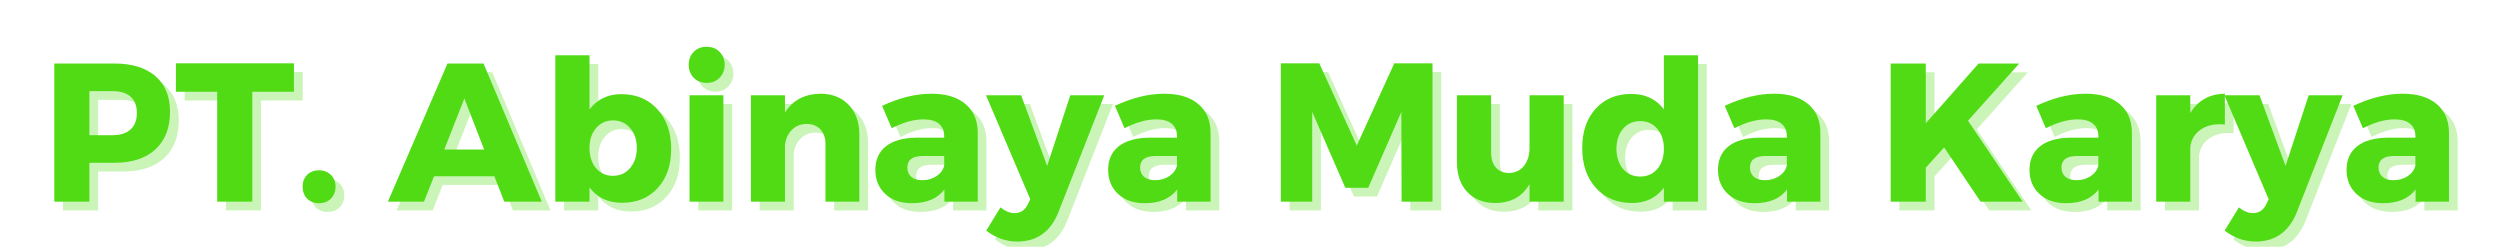<svg xmlns="http://www.w3.org/2000/svg" xmlns:xlink="http://www.w3.org/1999/xlink" width="500" zoomAndPan="magnify" viewBox="0 0 375 37.5" height="50" preserveAspectRatio="xMidYMid meet" version="1.0"><defs><g/><clipPath id="id1"><path d="M 149 15 L 167 15 L 167 37.008 L 149 37.008 Z M 149 15 " clip-rule="nonzero"/></clipPath><clipPath id="id2"><path d="M 334 15 L 353 15 L 353 37.008 L 334 37.008 Z M 334 15 " clip-rule="nonzero"/></clipPath></defs><g fill="#50db14" fill-opacity="0.302"><g transform="translate(7.372, 31.555)"><g><path d="M 2.078 -20.719 L 11.094 -20.719 C 13.738 -20.719 15.789 -20.086 17.25 -18.828 C 18.707 -17.578 19.438 -15.801 19.438 -13.5 C 19.438 -11.07 18.707 -9.188 17.25 -7.844 C 15.789 -6.5 13.738 -5.828 11.094 -5.828 L 7.344 -5.828 L 7.344 0 L 2.078 0 Z M 7.344 -16.578 L 7.344 -9.969 L 10.828 -9.969 C 11.992 -9.969 12.891 -10.254 13.516 -10.828 C 14.148 -11.398 14.469 -12.227 14.469 -13.312 C 14.469 -14.383 14.148 -15.195 13.516 -15.75 C 12.891 -16.301 11.992 -16.578 10.828 -16.578 Z M 7.344 -16.578 "/></g></g></g><g fill="#50db14" fill-opacity="0.302"><g transform="translate(27.496, 31.555)"><g><path d="M 17.906 -16.484 L 11.656 -16.484 L 11.656 0 L 6.391 0 L 6.391 -16.484 L 0.203 -16.484 L 0.203 -20.75 L 17.906 -20.75 Z M 17.906 -16.484 "/></g></g></g><g fill="#50db14" fill-opacity="0.302"><g transform="translate(45.578, 31.555)"><g><path d="M 1.797 -4.016 C 2.254 -4.473 2.848 -4.703 3.578 -4.703 C 4.305 -4.703 4.898 -4.473 5.359 -4.016 C 5.828 -3.566 6.062 -2.977 6.062 -2.25 C 6.062 -1.52 5.828 -0.922 5.359 -0.453 C 4.898 0.004 4.305 0.234 3.578 0.234 C 2.848 0.234 2.254 0.004 1.797 -0.453 C 1.348 -0.922 1.125 -1.52 1.125 -2.25 C 1.125 -2.977 1.348 -3.566 1.797 -4.016 Z M 1.797 -4.016 "/></g></g></g><g fill="#50db14" fill-opacity="0.302"><g transform="translate(52.769, 31.555)"><g/></g></g><g fill="#50db14" fill-opacity="0.302"><g transform="translate(59.635, 31.555)"><g><path d="M 15.828 -3.812 L 6.781 -3.812 L 5.266 0 L -0.141 0 L 8.797 -20.719 L 14.203 -20.719 L 22.938 0 L 17.312 0 Z M 14.297 -7.812 L 11.328 -15.484 L 8.312 -7.812 Z M 14.297 -7.812 "/></g></g></g><g fill="#50db14" fill-opacity="0.302"><g transform="translate(82.422, 31.555)"><g><path d="M 12.078 -16.125 C 14.328 -16.125 16.133 -15.367 17.5 -13.859 C 18.875 -12.348 19.562 -10.363 19.562 -7.906 C 19.562 -5.477 18.891 -3.523 17.547 -2.047 C 16.203 -0.566 14.414 0.172 12.188 0.172 C 10.102 0.172 8.477 -0.594 7.312 -2.125 L 7.312 0 L 2.188 0 L 2.188 -21.953 L 7.312 -21.953 L 7.312 -13.844 C 8.488 -15.363 10.078 -16.125 12.078 -16.125 Z M 10.828 -3.875 C 11.891 -3.875 12.75 -4.266 13.406 -5.047 C 14.07 -5.828 14.406 -6.828 14.406 -8.047 C 14.406 -9.273 14.07 -10.27 13.406 -11.031 C 12.75 -11.801 11.891 -12.188 10.828 -12.188 C 9.805 -12.188 8.961 -11.801 8.297 -11.031 C 7.641 -10.27 7.312 -9.273 7.312 -8.047 C 7.312 -6.805 7.633 -5.801 8.281 -5.031 C 8.938 -4.258 9.785 -3.875 10.828 -3.875 Z M 10.828 -3.875 "/></g></g></g><g fill="#50db14" fill-opacity="0.302"><g transform="translate(102.694, 31.555)"><g><path d="M 2.672 -22.469 C 3.18 -22.977 3.828 -23.234 4.609 -23.234 C 5.398 -23.234 6.047 -22.977 6.547 -22.469 C 7.055 -21.969 7.312 -21.32 7.312 -20.531 C 7.312 -19.75 7.055 -19.098 6.547 -18.578 C 6.047 -18.066 5.398 -17.812 4.609 -17.812 C 3.828 -17.812 3.18 -18.066 2.672 -18.578 C 2.172 -19.098 1.922 -19.75 1.922 -20.531 C 1.922 -21.32 2.172 -21.969 2.672 -22.469 Z M 7.125 0 L 2.047 0 L 2.047 -15.953 L 7.125 -15.953 Z M 7.125 0 "/></g></g></g><g fill="#50db14" fill-opacity="0.302"><g transform="translate(111.897, 31.555)"><g><path d="M 12.484 -16.188 C 14.242 -16.188 15.656 -15.629 16.719 -14.516 C 17.781 -13.398 18.312 -11.914 18.312 -10.062 L 18.312 0 L 13.234 0 L 13.234 -8.641 C 13.234 -9.566 12.977 -10.301 12.469 -10.844 C 11.969 -11.383 11.285 -11.656 10.422 -11.656 C 9.516 -11.656 8.77 -11.359 8.188 -10.766 C 7.602 -10.18 7.258 -9.406 7.156 -8.438 L 7.156 0 L 2.047 0 L 2.047 -15.953 L 7.156 -15.953 L 7.156 -13.344 C 8.281 -15.195 10.055 -16.145 12.484 -16.188 Z M 12.484 -16.188 "/></g></g></g><g fill="#50db14" fill-opacity="0.302"><g transform="translate(131.814, 31.555)"><g><path d="M 9.203 -16.188 C 11.391 -16.188 13.086 -15.676 14.297 -14.656 C 15.516 -13.645 16.133 -12.234 16.156 -10.422 L 16.156 0 L 11.156 0 L 11.156 -1.828 C 10.113 -0.453 8.488 0.234 6.281 0.234 C 4.602 0.234 3.27 -0.227 2.281 -1.156 C 1.289 -2.082 0.797 -3.285 0.797 -4.766 C 0.797 -6.285 1.32 -7.461 2.375 -8.297 C 3.438 -9.141 4.953 -9.57 6.922 -9.594 L 11.125 -9.594 L 11.125 -9.828 C 11.125 -10.617 10.863 -11.234 10.344 -11.672 C 9.82 -12.117 9.047 -12.344 8.016 -12.344 C 6.578 -12.344 4.988 -11.898 3.25 -11.016 L 1.812 -14.375 C 4.395 -15.582 6.859 -16.188 9.203 -16.188 Z M 7.844 -3.219 C 8.656 -3.219 9.363 -3.422 9.969 -3.828 C 10.582 -4.234 10.969 -4.766 11.125 -5.422 L 11.125 -6.844 L 7.906 -6.844 C 6.363 -6.844 5.594 -6.27 5.594 -5.125 C 5.594 -4.531 5.789 -4.062 6.188 -3.719 C 6.582 -3.383 7.133 -3.219 7.844 -3.219 Z M 7.844 -3.219 "/></g></g></g><g clip-path="url(#id1)"><g fill="#50db14" fill-opacity="0.302"><g transform="translate(149.57, 31.555)"><g><path d="M 17.375 -15.953 L 10.469 1.656 C 9.289 4.539 7.242 5.984 4.328 5.984 C 2.629 5.984 1.078 5.438 -0.328 4.344 L 1.812 0.859 C 2.52 1.43 3.219 1.719 3.906 1.719 C 4.812 1.719 5.473 1.289 5.891 0.438 L 6.281 -0.359 L -0.359 -15.953 L 4.906 -15.953 L 8.812 -5.359 L 12.281 -15.953 Z M 17.375 -15.953 "/></g></g></g></g><g fill="#50db14" fill-opacity="0.302"><g transform="translate(166.734, 31.555)"><g><path d="M 9.203 -16.188 C 11.391 -16.188 13.086 -15.676 14.297 -14.656 C 15.516 -13.645 16.133 -12.234 16.156 -10.422 L 16.156 0 L 11.156 0 L 11.156 -1.828 C 10.113 -0.453 8.488 0.234 6.281 0.234 C 4.602 0.234 3.27 -0.227 2.281 -1.156 C 1.289 -2.082 0.797 -3.285 0.797 -4.766 C 0.797 -6.285 1.32 -7.461 2.375 -8.297 C 3.438 -9.141 4.953 -9.57 6.922 -9.594 L 11.125 -9.594 L 11.125 -9.828 C 11.125 -10.617 10.863 -11.234 10.344 -11.672 C 9.82 -12.117 9.047 -12.344 8.016 -12.344 C 6.578 -12.344 4.988 -11.898 3.25 -11.016 L 1.812 -14.375 C 4.395 -15.582 6.859 -16.188 9.203 -16.188 Z M 7.844 -3.219 C 8.656 -3.219 9.363 -3.422 9.969 -3.828 C 10.582 -4.234 10.969 -4.766 11.125 -5.422 L 11.125 -6.844 L 7.906 -6.844 C 6.363 -6.844 5.594 -6.27 5.594 -5.125 C 5.594 -4.531 5.789 -4.062 6.188 -3.719 C 6.582 -3.383 7.133 -3.219 7.844 -3.219 Z M 7.844 -3.219 "/></g></g></g><g fill="#50db14" fill-opacity="0.302"><g transform="translate(184.491, 31.555)"><g/></g></g><g fill="#50db14" fill-opacity="0.302"><g transform="translate(191.356, 31.555)"><g><path d="M 24.828 0 L 20.188 0 L 20.156 -13.469 L 15.188 -2.078 L 11.75 -2.078 L 6.781 -13.469 L 6.781 0 L 2.078 0 L 2.078 -20.75 L 7.844 -20.75 L 13.469 -8.406 L 19.094 -20.75 L 24.828 -20.75 Z M 24.828 0 "/></g></g></g><g fill="#50db14" fill-opacity="0.302"><g transform="translate(218.287, 31.555)"><g><path d="M 17.578 -15.953 L 17.578 0 L 12.453 0 L 12.453 -2.641 C 11.367 -0.742 9.645 0.203 7.281 0.203 C 5.539 0.203 4.148 -0.348 3.109 -1.453 C 2.078 -2.555 1.562 -4.035 1.562 -5.891 L 1.562 -15.953 L 6.688 -15.953 L 6.688 -7.344 C 6.688 -6.395 6.926 -5.648 7.406 -5.109 C 7.895 -4.566 8.547 -4.297 9.359 -4.297 C 10.316 -4.316 11.07 -4.676 11.625 -5.375 C 12.176 -6.07 12.453 -6.973 12.453 -8.078 L 12.453 -15.953 Z M 17.578 -15.953 "/></g></g></g><g fill="#50db14" fill-opacity="0.302"><g transform="translate(237.907, 31.555)"><g><path d="M 18.109 -21.953 L 18.109 0 L 12.984 0 L 12.984 -2.094 C 11.828 -0.562 10.234 0.203 8.203 0.203 C 5.953 0.203 4.145 -0.551 2.781 -2.062 C 1.414 -3.582 0.734 -5.578 0.734 -8.047 C 0.734 -10.492 1.406 -12.457 2.75 -13.938 C 4.094 -15.414 5.867 -16.156 8.078 -16.156 C 10.191 -16.156 11.828 -15.383 12.984 -13.844 L 12.984 -21.953 Z M 6.859 -4.906 C 7.516 -4.145 8.375 -3.766 9.438 -3.766 C 10.5 -3.766 11.352 -4.145 12 -4.906 C 12.656 -5.676 12.984 -6.688 12.984 -7.938 C 12.984 -9.156 12.656 -10.148 12 -10.922 C 11.352 -11.691 10.5 -12.078 9.438 -12.078 C 8.375 -12.078 7.516 -11.695 6.859 -10.938 C 6.211 -10.176 5.879 -9.176 5.859 -7.938 C 5.879 -6.688 6.211 -5.676 6.859 -4.906 Z M 6.859 -4.906 "/></g></g></g><g fill="#50db14" fill-opacity="0.302"><g transform="translate(258.209, 31.555)"><g><path d="M 9.203 -16.188 C 11.391 -16.188 13.086 -15.676 14.297 -14.656 C 15.516 -13.645 16.133 -12.234 16.156 -10.422 L 16.156 0 L 11.156 0 L 11.156 -1.828 C 10.113 -0.453 8.488 0.234 6.281 0.234 C 4.602 0.234 3.27 -0.227 2.281 -1.156 C 1.289 -2.082 0.797 -3.285 0.797 -4.766 C 0.797 -6.285 1.32 -7.461 2.375 -8.297 C 3.438 -9.141 4.953 -9.57 6.922 -9.594 L 11.125 -9.594 L 11.125 -9.828 C 11.125 -10.617 10.863 -11.234 10.344 -11.672 C 9.82 -12.117 9.047 -12.344 8.016 -12.344 C 6.578 -12.344 4.988 -11.898 3.25 -11.016 L 1.812 -14.375 C 4.395 -15.582 6.859 -16.188 9.203 -16.188 Z M 7.844 -3.219 C 8.656 -3.219 9.363 -3.422 9.969 -3.828 C 10.582 -4.234 10.969 -4.766 11.125 -5.422 L 11.125 -6.844 L 7.906 -6.844 C 6.363 -6.844 5.594 -6.27 5.594 -5.125 C 5.594 -4.531 5.789 -4.062 6.188 -3.719 C 6.582 -3.383 7.133 -3.219 7.844 -3.219 Z M 7.844 -3.219 "/></g></g></g><g fill="#50db14" fill-opacity="0.302"><g transform="translate(275.965, 31.555)"><g/></g></g><g fill="#50db14" fill-opacity="0.302"><g transform="translate(282.831, 31.555)"><g><path d="M 15.562 0 L 10.094 -8.141 L 7.344 -5.094 L 7.344 0 L 2.078 0 L 2.078 -20.719 L 7.344 -20.719 L 7.344 -11.75 L 15.266 -20.719 L 21.359 -20.719 L 13.672 -12.141 L 21.875 0 Z M 15.562 0 "/></g></g></g><g fill="#50db14" fill-opacity="0.302"><g transform="translate(304.937, 31.555)"><g><path d="M 9.203 -16.188 C 11.391 -16.188 13.086 -15.676 14.297 -14.656 C 15.516 -13.645 16.133 -12.234 16.156 -10.422 L 16.156 0 L 11.156 0 L 11.156 -1.828 C 10.113 -0.453 8.488 0.234 6.281 0.234 C 4.602 0.234 3.27 -0.227 2.281 -1.156 C 1.289 -2.082 0.797 -3.285 0.797 -4.766 C 0.797 -6.285 1.32 -7.461 2.375 -8.297 C 3.438 -9.141 4.953 -9.57 6.922 -9.594 L 11.125 -9.594 L 11.125 -9.828 C 11.125 -10.617 10.863 -11.234 10.344 -11.672 C 9.82 -12.117 9.047 -12.344 8.016 -12.344 C 6.578 -12.344 4.988 -11.898 3.25 -11.016 L 1.812 -14.375 C 4.395 -15.582 6.859 -16.188 9.203 -16.188 Z M 7.844 -3.219 C 8.656 -3.219 9.363 -3.422 9.969 -3.828 C 10.582 -4.234 10.969 -4.766 11.125 -5.422 L 11.125 -6.844 L 7.906 -6.844 C 6.363 -6.844 5.594 -6.27 5.594 -5.125 C 5.594 -4.531 5.789 -4.062 6.188 -3.719 C 6.582 -3.383 7.133 -3.219 7.844 -3.219 Z M 7.844 -3.219 "/></g></g></g><g fill="#50db14" fill-opacity="0.302"><g transform="translate(322.694, 31.555)"><g><path d="M 7.156 -15.953 L 7.156 -13.266 C 8.281 -15.172 10.008 -16.145 12.344 -16.188 L 12.344 -11.578 C 10.883 -11.711 9.691 -11.469 8.766 -10.844 C 7.836 -10.219 7.301 -9.336 7.156 -8.203 L 7.156 0 L 2.047 0 L 2.047 -15.953 Z M 7.156 -15.953 "/></g></g></g><g clip-path="url(#id2)"><g fill="#50db14" fill-opacity="0.302"><g transform="translate(335.33, 31.555)"><g><path d="M 17.375 -15.953 L 10.469 1.656 C 9.289 4.539 7.242 5.984 4.328 5.984 C 2.629 5.984 1.078 5.438 -0.328 4.344 L 1.812 0.859 C 2.52 1.43 3.219 1.719 3.906 1.719 C 4.812 1.719 5.473 1.289 5.891 0.438 L 6.281 -0.359 L -0.359 -15.953 L 4.906 -15.953 L 8.812 -5.359 L 12.281 -15.953 Z M 17.375 -15.953 "/></g></g></g></g><g fill="#50db14" fill-opacity="0.302"><g transform="translate(352.494, 31.555)"><g><path d="M 9.203 -16.188 C 11.391 -16.188 13.086 -15.676 14.297 -14.656 C 15.516 -13.645 16.133 -12.234 16.156 -10.422 L 16.156 0 L 11.156 0 L 11.156 -1.828 C 10.113 -0.453 8.488 0.234 6.281 0.234 C 4.602 0.234 3.27 -0.227 2.281 -1.156 C 1.289 -2.082 0.797 -3.285 0.797 -4.766 C 0.797 -6.285 1.32 -7.461 2.375 -8.297 C 3.438 -9.141 4.953 -9.57 6.922 -9.594 L 11.125 -9.594 L 11.125 -9.828 C 11.125 -10.617 10.863 -11.234 10.344 -11.672 C 9.82 -12.117 9.047 -12.344 8.016 -12.344 C 6.578 -12.344 4.988 -11.898 3.25 -11.016 L 1.812 -14.375 C 4.395 -15.582 6.859 -16.188 9.203 -16.188 Z M 7.844 -3.219 C 8.656 -3.219 9.363 -3.422 9.969 -3.828 C 10.582 -4.234 10.969 -4.766 11.125 -5.422 L 11.125 -6.844 L 7.906 -6.844 C 6.363 -6.844 5.594 -6.27 5.594 -5.125 C 5.594 -4.531 5.789 -4.062 6.188 -3.719 C 6.582 -3.383 7.133 -3.219 7.844 -3.219 Z M 7.844 -3.219 "/></g></g></g><g fill="#50db14" fill-opacity="1"><g transform="translate(6.064, 30.247)"><g><path d="M 2.078 -20.719 L 11.094 -20.719 C 13.738 -20.719 15.789 -20.086 17.25 -18.828 C 18.707 -17.578 19.438 -15.801 19.438 -13.5 C 19.438 -11.07 18.707 -9.188 17.25 -7.844 C 15.789 -6.5 13.738 -5.828 11.094 -5.828 L 7.344 -5.828 L 7.344 0 L 2.078 0 Z M 7.344 -16.578 L 7.344 -9.969 L 10.828 -9.969 C 11.992 -9.969 12.891 -10.254 13.516 -10.828 C 14.148 -11.398 14.469 -12.227 14.469 -13.312 C 14.469 -14.383 14.148 -15.195 13.516 -15.75 C 12.891 -16.301 11.992 -16.578 10.828 -16.578 Z M 7.344 -16.578 "/></g></g></g><g fill="#50db14" fill-opacity="1"><g transform="translate(26.187, 30.247)"><g><path d="M 17.906 -16.484 L 11.656 -16.484 L 11.656 0 L 6.391 0 L 6.391 -16.484 L 0.203 -16.484 L 0.203 -20.75 L 17.906 -20.75 Z M 17.906 -16.484 "/></g></g></g><g fill="#50db14" fill-opacity="1"><g transform="translate(44.269, 30.247)"><g><path d="M 1.797 -4.016 C 2.254 -4.473 2.848 -4.703 3.578 -4.703 C 4.305 -4.703 4.898 -4.473 5.359 -4.016 C 5.828 -3.566 6.062 -2.977 6.062 -2.25 C 6.062 -1.52 5.828 -0.922 5.359 -0.453 C 4.898 0.004 4.305 0.234 3.578 0.234 C 2.848 0.234 2.254 0.004 1.797 -0.453 C 1.348 -0.922 1.125 -1.52 1.125 -2.25 C 1.125 -2.977 1.348 -3.566 1.797 -4.016 Z M 1.797 -4.016 "/></g></g></g><g fill="#50db14" fill-opacity="1"><g transform="translate(51.461, 30.247)"><g/></g></g><g fill="#50db14" fill-opacity="1"><g transform="translate(58.326, 30.247)"><g><path d="M 15.828 -3.812 L 6.781 -3.812 L 5.266 0 L -0.141 0 L 8.797 -20.719 L 14.203 -20.719 L 22.938 0 L 17.312 0 Z M 14.297 -7.812 L 11.328 -15.484 L 8.312 -7.812 Z M 14.297 -7.812 "/></g></g></g><g fill="#50db14" fill-opacity="1"><g transform="translate(81.113, 30.247)"><g><path d="M 12.078 -16.125 C 14.328 -16.125 16.133 -15.367 17.5 -13.859 C 18.875 -12.348 19.562 -10.363 19.562 -7.906 C 19.562 -5.477 18.891 -3.523 17.547 -2.047 C 16.203 -0.566 14.414 0.172 12.188 0.172 C 10.102 0.172 8.477 -0.594 7.312 -2.125 L 7.312 0 L 2.188 0 L 2.188 -21.953 L 7.312 -21.953 L 7.312 -13.844 C 8.488 -15.363 10.078 -16.125 12.078 -16.125 Z M 10.828 -3.875 C 11.891 -3.875 12.75 -4.266 13.406 -5.047 C 14.07 -5.828 14.406 -6.828 14.406 -8.047 C 14.406 -9.273 14.07 -10.27 13.406 -11.031 C 12.75 -11.801 11.891 -12.188 10.828 -12.188 C 9.805 -12.188 8.961 -11.801 8.297 -11.031 C 7.641 -10.27 7.312 -9.273 7.312 -8.047 C 7.312 -6.805 7.633 -5.801 8.281 -5.031 C 8.938 -4.258 9.785 -3.875 10.828 -3.875 Z M 10.828 -3.875 "/></g></g></g><g fill="#50db14" fill-opacity="1"><g transform="translate(101.385, 30.247)"><g><path d="M 2.672 -22.469 C 3.18 -22.977 3.828 -23.234 4.609 -23.234 C 5.398 -23.234 6.047 -22.977 6.547 -22.469 C 7.055 -21.969 7.312 -21.32 7.312 -20.531 C 7.312 -19.75 7.055 -19.098 6.547 -18.578 C 6.047 -18.066 5.398 -17.812 4.609 -17.812 C 3.828 -17.812 3.18 -18.066 2.672 -18.578 C 2.172 -19.098 1.922 -19.75 1.922 -20.531 C 1.922 -21.32 2.172 -21.969 2.672 -22.469 Z M 7.125 0 L 2.047 0 L 2.047 -15.953 L 7.125 -15.953 Z M 7.125 0 "/></g></g></g><g fill="#50db14" fill-opacity="1"><g transform="translate(110.589, 30.247)"><g><path d="M 12.484 -16.188 C 14.242 -16.188 15.656 -15.629 16.719 -14.516 C 17.781 -13.398 18.312 -11.914 18.312 -10.062 L 18.312 0 L 13.234 0 L 13.234 -8.641 C 13.234 -9.566 12.977 -10.301 12.469 -10.844 C 11.969 -11.383 11.285 -11.656 10.422 -11.656 C 9.516 -11.656 8.77 -11.359 8.188 -10.766 C 7.602 -10.18 7.258 -9.406 7.156 -8.438 L 7.156 0 L 2.047 0 L 2.047 -15.953 L 7.156 -15.953 L 7.156 -13.344 C 8.281 -15.195 10.055 -16.145 12.484 -16.188 Z M 12.484 -16.188 "/></g></g></g><g fill="#50db14" fill-opacity="1"><g transform="translate(130.505, 30.247)"><g><path d="M 9.203 -16.188 C 11.391 -16.188 13.086 -15.676 14.297 -14.656 C 15.516 -13.645 16.133 -12.234 16.156 -10.422 L 16.156 0 L 11.156 0 L 11.156 -1.828 C 10.113 -0.453 8.488 0.234 6.281 0.234 C 4.602 0.234 3.27 -0.227 2.281 -1.156 C 1.289 -2.082 0.797 -3.285 0.797 -4.766 C 0.797 -6.285 1.32 -7.461 2.375 -8.297 C 3.438 -9.141 4.953 -9.57 6.922 -9.594 L 11.125 -9.594 L 11.125 -9.828 C 11.125 -10.617 10.863 -11.234 10.344 -11.672 C 9.82 -12.117 9.047 -12.344 8.016 -12.344 C 6.578 -12.344 4.988 -11.898 3.25 -11.016 L 1.812 -14.375 C 4.395 -15.582 6.859 -16.188 9.203 -16.188 Z M 7.844 -3.219 C 8.656 -3.219 9.363 -3.422 9.969 -3.828 C 10.582 -4.234 10.969 -4.766 11.125 -5.422 L 11.125 -6.844 L 7.906 -6.844 C 6.363 -6.844 5.594 -6.27 5.594 -5.125 C 5.594 -4.531 5.789 -4.062 6.188 -3.719 C 6.582 -3.383 7.133 -3.219 7.844 -3.219 Z M 7.844 -3.219 "/></g></g></g><g fill="#50db14" fill-opacity="1"><g transform="translate(148.262, 30.247)"><g><path d="M 17.375 -15.953 L 10.469 1.656 C 9.289 4.539 7.242 5.984 4.328 5.984 C 2.629 5.984 1.078 5.438 -0.328 4.344 L 1.812 0.859 C 2.52 1.43 3.219 1.719 3.906 1.719 C 4.812 1.719 5.473 1.289 5.891 0.438 L 6.281 -0.359 L -0.359 -15.953 L 4.906 -15.953 L 8.812 -5.359 L 12.281 -15.953 Z M 17.375 -15.953 "/></g></g></g><g fill="#50db14" fill-opacity="1"><g transform="translate(165.426, 30.247)"><g><path d="M 9.203 -16.188 C 11.391 -16.188 13.086 -15.676 14.297 -14.656 C 15.516 -13.645 16.133 -12.234 16.156 -10.422 L 16.156 0 L 11.156 0 L 11.156 -1.828 C 10.113 -0.453 8.488 0.234 6.281 0.234 C 4.602 0.234 3.27 -0.227 2.281 -1.156 C 1.289 -2.082 0.797 -3.285 0.797 -4.766 C 0.797 -6.285 1.32 -7.461 2.375 -8.297 C 3.438 -9.141 4.953 -9.57 6.922 -9.594 L 11.125 -9.594 L 11.125 -9.828 C 11.125 -10.617 10.863 -11.234 10.344 -11.672 C 9.82 -12.117 9.047 -12.344 8.016 -12.344 C 6.578 -12.344 4.988 -11.898 3.25 -11.016 L 1.812 -14.375 C 4.395 -15.582 6.859 -16.188 9.203 -16.188 Z M 7.844 -3.219 C 8.656 -3.219 9.363 -3.422 9.969 -3.828 C 10.582 -4.234 10.969 -4.766 11.125 -5.422 L 11.125 -6.844 L 7.906 -6.844 C 6.363 -6.844 5.594 -6.27 5.594 -5.125 C 5.594 -4.531 5.789 -4.062 6.188 -3.719 C 6.582 -3.383 7.133 -3.219 7.844 -3.219 Z M 7.844 -3.219 "/></g></g></g><g fill="#50db14" fill-opacity="1"><g transform="translate(183.182, 30.247)"><g/></g></g><g fill="#50db14" fill-opacity="1"><g transform="translate(190.048, 30.247)"><g><path d="M 24.828 0 L 20.188 0 L 20.156 -13.469 L 15.188 -2.078 L 11.75 -2.078 L 6.781 -13.469 L 6.781 0 L 2.078 0 L 2.078 -20.75 L 7.844 -20.75 L 13.469 -8.406 L 19.094 -20.75 L 24.828 -20.75 Z M 24.828 0 "/></g></g></g><g fill="#50db14" fill-opacity="1"><g transform="translate(216.978, 30.247)"><g><path d="M 17.578 -15.953 L 17.578 0 L 12.453 0 L 12.453 -2.641 C 11.367 -0.742 9.645 0.203 7.281 0.203 C 5.539 0.203 4.148 -0.348 3.109 -1.453 C 2.078 -2.555 1.562 -4.035 1.562 -5.891 L 1.562 -15.953 L 6.688 -15.953 L 6.688 -7.344 C 6.688 -6.395 6.926 -5.648 7.406 -5.109 C 7.895 -4.566 8.547 -4.297 9.359 -4.297 C 10.316 -4.316 11.07 -4.676 11.625 -5.375 C 12.176 -6.07 12.453 -6.973 12.453 -8.078 L 12.453 -15.953 Z M 17.578 -15.953 "/></g></g></g><g fill="#50db14" fill-opacity="1"><g transform="translate(236.599, 30.247)"><g><path d="M 18.109 -21.953 L 18.109 0 L 12.984 0 L 12.984 -2.094 C 11.828 -0.562 10.234 0.203 8.203 0.203 C 5.953 0.203 4.145 -0.551 2.781 -2.062 C 1.414 -3.582 0.734 -5.578 0.734 -8.047 C 0.734 -10.492 1.406 -12.457 2.75 -13.938 C 4.094 -15.414 5.867 -16.156 8.078 -16.156 C 10.191 -16.156 11.828 -15.383 12.984 -13.844 L 12.984 -21.953 Z M 6.859 -4.906 C 7.516 -4.145 8.375 -3.766 9.438 -3.766 C 10.5 -3.766 11.352 -4.145 12 -4.906 C 12.656 -5.676 12.984 -6.688 12.984 -7.938 C 12.984 -9.156 12.656 -10.148 12 -10.922 C 11.352 -11.691 10.5 -12.078 9.438 -12.078 C 8.375 -12.078 7.516 -11.695 6.859 -10.938 C 6.211 -10.176 5.879 -9.176 5.859 -7.938 C 5.879 -6.688 6.211 -5.676 6.859 -4.906 Z M 6.859 -4.906 "/></g></g></g><g fill="#50db14" fill-opacity="1"><g transform="translate(256.9, 30.247)"><g><path d="M 9.203 -16.188 C 11.391 -16.188 13.086 -15.676 14.297 -14.656 C 15.516 -13.645 16.133 -12.234 16.156 -10.422 L 16.156 0 L 11.156 0 L 11.156 -1.828 C 10.113 -0.453 8.488 0.234 6.281 0.234 C 4.602 0.234 3.27 -0.227 2.281 -1.156 C 1.289 -2.082 0.797 -3.285 0.797 -4.766 C 0.797 -6.285 1.32 -7.461 2.375 -8.297 C 3.438 -9.141 4.953 -9.57 6.922 -9.594 L 11.125 -9.594 L 11.125 -9.828 C 11.125 -10.617 10.863 -11.234 10.344 -11.672 C 9.82 -12.117 9.047 -12.344 8.016 -12.344 C 6.578 -12.344 4.988 -11.898 3.25 -11.016 L 1.812 -14.375 C 4.395 -15.582 6.859 -16.188 9.203 -16.188 Z M 7.844 -3.219 C 8.656 -3.219 9.363 -3.422 9.969 -3.828 C 10.582 -4.234 10.969 -4.766 11.125 -5.422 L 11.125 -6.844 L 7.906 -6.844 C 6.363 -6.844 5.594 -6.27 5.594 -5.125 C 5.594 -4.531 5.789 -4.062 6.188 -3.719 C 6.582 -3.383 7.133 -3.219 7.844 -3.219 Z M 7.844 -3.219 "/></g></g></g><g fill="#50db14" fill-opacity="1"><g transform="translate(274.657, 30.247)"><g/></g></g><g fill="#50db14" fill-opacity="1"><g transform="translate(281.522, 30.247)"><g><path d="M 15.562 0 L 10.094 -8.141 L 7.344 -5.094 L 7.344 0 L 2.078 0 L 2.078 -20.719 L 7.344 -20.719 L 7.344 -11.75 L 15.266 -20.719 L 21.359 -20.719 L 13.672 -12.141 L 21.875 0 Z M 15.562 0 "/></g></g></g><g fill="#50db14" fill-opacity="1"><g transform="translate(303.629, 30.247)"><g><path d="M 9.203 -16.188 C 11.391 -16.188 13.086 -15.676 14.297 -14.656 C 15.516 -13.645 16.133 -12.234 16.156 -10.422 L 16.156 0 L 11.156 0 L 11.156 -1.828 C 10.113 -0.453 8.488 0.234 6.281 0.234 C 4.602 0.234 3.27 -0.227 2.281 -1.156 C 1.289 -2.082 0.797 -3.285 0.797 -4.766 C 0.797 -6.285 1.32 -7.461 2.375 -8.297 C 3.438 -9.141 4.953 -9.57 6.922 -9.594 L 11.125 -9.594 L 11.125 -9.828 C 11.125 -10.617 10.863 -11.234 10.344 -11.672 C 9.82 -12.117 9.047 -12.344 8.016 -12.344 C 6.578 -12.344 4.988 -11.898 3.25 -11.016 L 1.812 -14.375 C 4.395 -15.582 6.859 -16.188 9.203 -16.188 Z M 7.844 -3.219 C 8.656 -3.219 9.363 -3.422 9.969 -3.828 C 10.582 -4.234 10.969 -4.766 11.125 -5.422 L 11.125 -6.844 L 7.906 -6.844 C 6.363 -6.844 5.594 -6.27 5.594 -5.125 C 5.594 -4.531 5.789 -4.062 6.188 -3.719 C 6.582 -3.383 7.133 -3.219 7.844 -3.219 Z M 7.844 -3.219 "/></g></g></g><g fill="#50db14" fill-opacity="1"><g transform="translate(321.385, 30.247)"><g><path d="M 7.156 -15.953 L 7.156 -13.266 C 8.281 -15.172 10.008 -16.145 12.344 -16.188 L 12.344 -11.578 C 10.883 -11.711 9.691 -11.469 8.766 -10.844 C 7.836 -10.219 7.301 -9.336 7.156 -8.203 L 7.156 0 L 2.047 0 L 2.047 -15.953 Z M 7.156 -15.953 "/></g></g></g><g fill="#50db14" fill-opacity="1"><g transform="translate(334.022, 30.247)"><g><path d="M 17.375 -15.953 L 10.469 1.656 C 9.289 4.539 7.242 5.984 4.328 5.984 C 2.629 5.984 1.078 5.438 -0.328 4.344 L 1.812 0.859 C 2.52 1.43 3.219 1.719 3.906 1.719 C 4.812 1.719 5.473 1.289 5.891 0.438 L 6.281 -0.359 L -0.359 -15.953 L 4.906 -15.953 L 8.812 -5.359 L 12.281 -15.953 Z M 17.375 -15.953 "/></g></g></g><g fill="#50db14" fill-opacity="1"><g transform="translate(351.186, 30.247)"><g><path d="M 9.203 -16.188 C 11.391 -16.188 13.086 -15.676 14.297 -14.656 C 15.516 -13.645 16.133 -12.234 16.156 -10.422 L 16.156 0 L 11.156 0 L 11.156 -1.828 C 10.113 -0.453 8.488 0.234 6.281 0.234 C 4.602 0.234 3.27 -0.227 2.281 -1.156 C 1.289 -2.082 0.797 -3.285 0.797 -4.766 C 0.797 -6.285 1.32 -7.461 2.375 -8.297 C 3.438 -9.141 4.953 -9.57 6.922 -9.594 L 11.125 -9.594 L 11.125 -9.828 C 11.125 -10.617 10.863 -11.234 10.344 -11.672 C 9.82 -12.117 9.047 -12.344 8.016 -12.344 C 6.578 -12.344 4.988 -11.898 3.25 -11.016 L 1.812 -14.375 C 4.395 -15.582 6.859 -16.188 9.203 -16.188 Z M 7.844 -3.219 C 8.656 -3.219 9.363 -3.422 9.969 -3.828 C 10.582 -4.234 10.969 -4.766 11.125 -5.422 L 11.125 -6.844 L 7.906 -6.844 C 6.363 -6.844 5.594 -6.27 5.594 -5.125 C 5.594 -4.531 5.789 -4.062 6.188 -3.719 C 6.582 -3.383 7.133 -3.219 7.844 -3.219 Z M 7.844 -3.219 "/></g></g></g></svg>